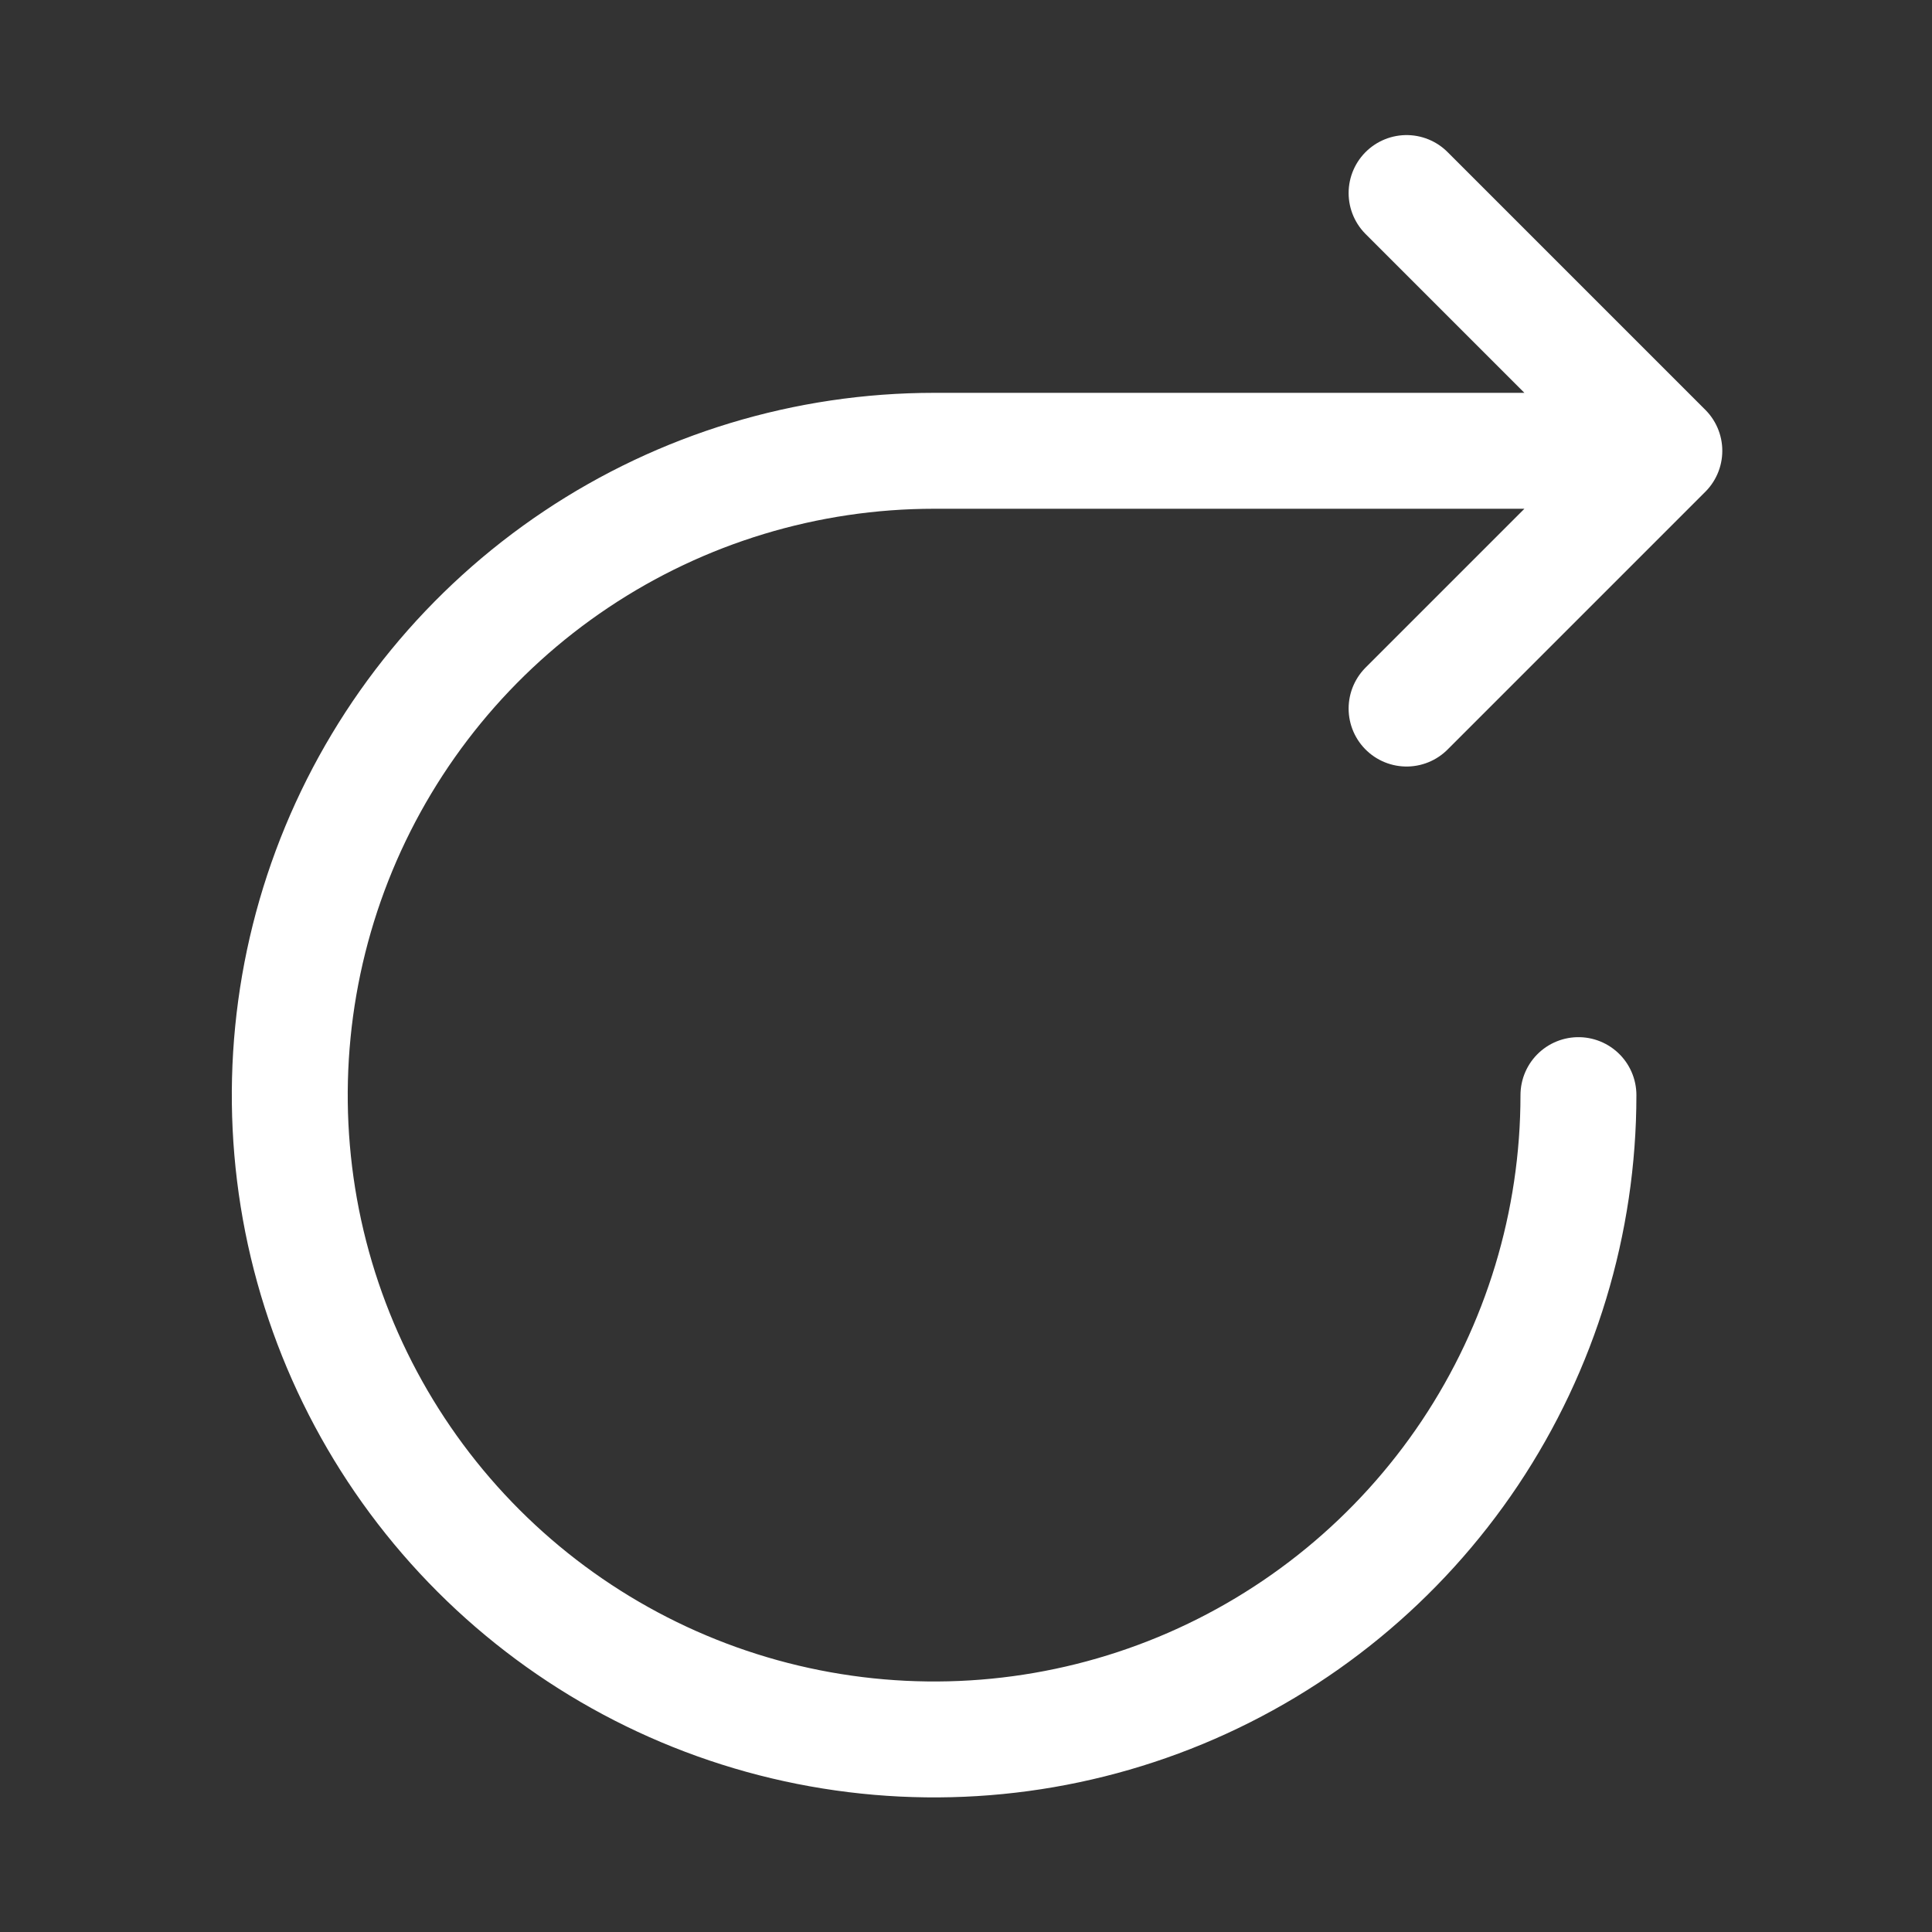<svg width="24" height="24" viewBox="0 0 24 24" fill="none" xmlns="http://www.w3.org/2000/svg">
<rect x="0" y="0" width="24" height="24" fill="#333333" stroke="none"/>
<path d="M19.608 13.604C19.608 15.187 19.138 16.735 18.259 18.051C17.379 19.367 16.129 20.393 14.667 20.999C13.204 21.605 11.595 21.763 10.042 21.454C8.49 21.146 7.063 20.383 5.944 19.264C4.825 18.145 4.062 16.718 3.753 15.166C3.445 13.613 3.603 12.004 4.209 10.541C4.815 9.079 5.841 7.829 7.157 6.949C8.473 6.069 10.021 5.6 11.604 5.6L20.675 5.6M20.675 5.6L17.473 2.398M20.675 5.6L17.473 8.802" stroke="white" stroke-width="1.44" stroke-linecap="round" stroke-linejoin="round"/>
</svg>
